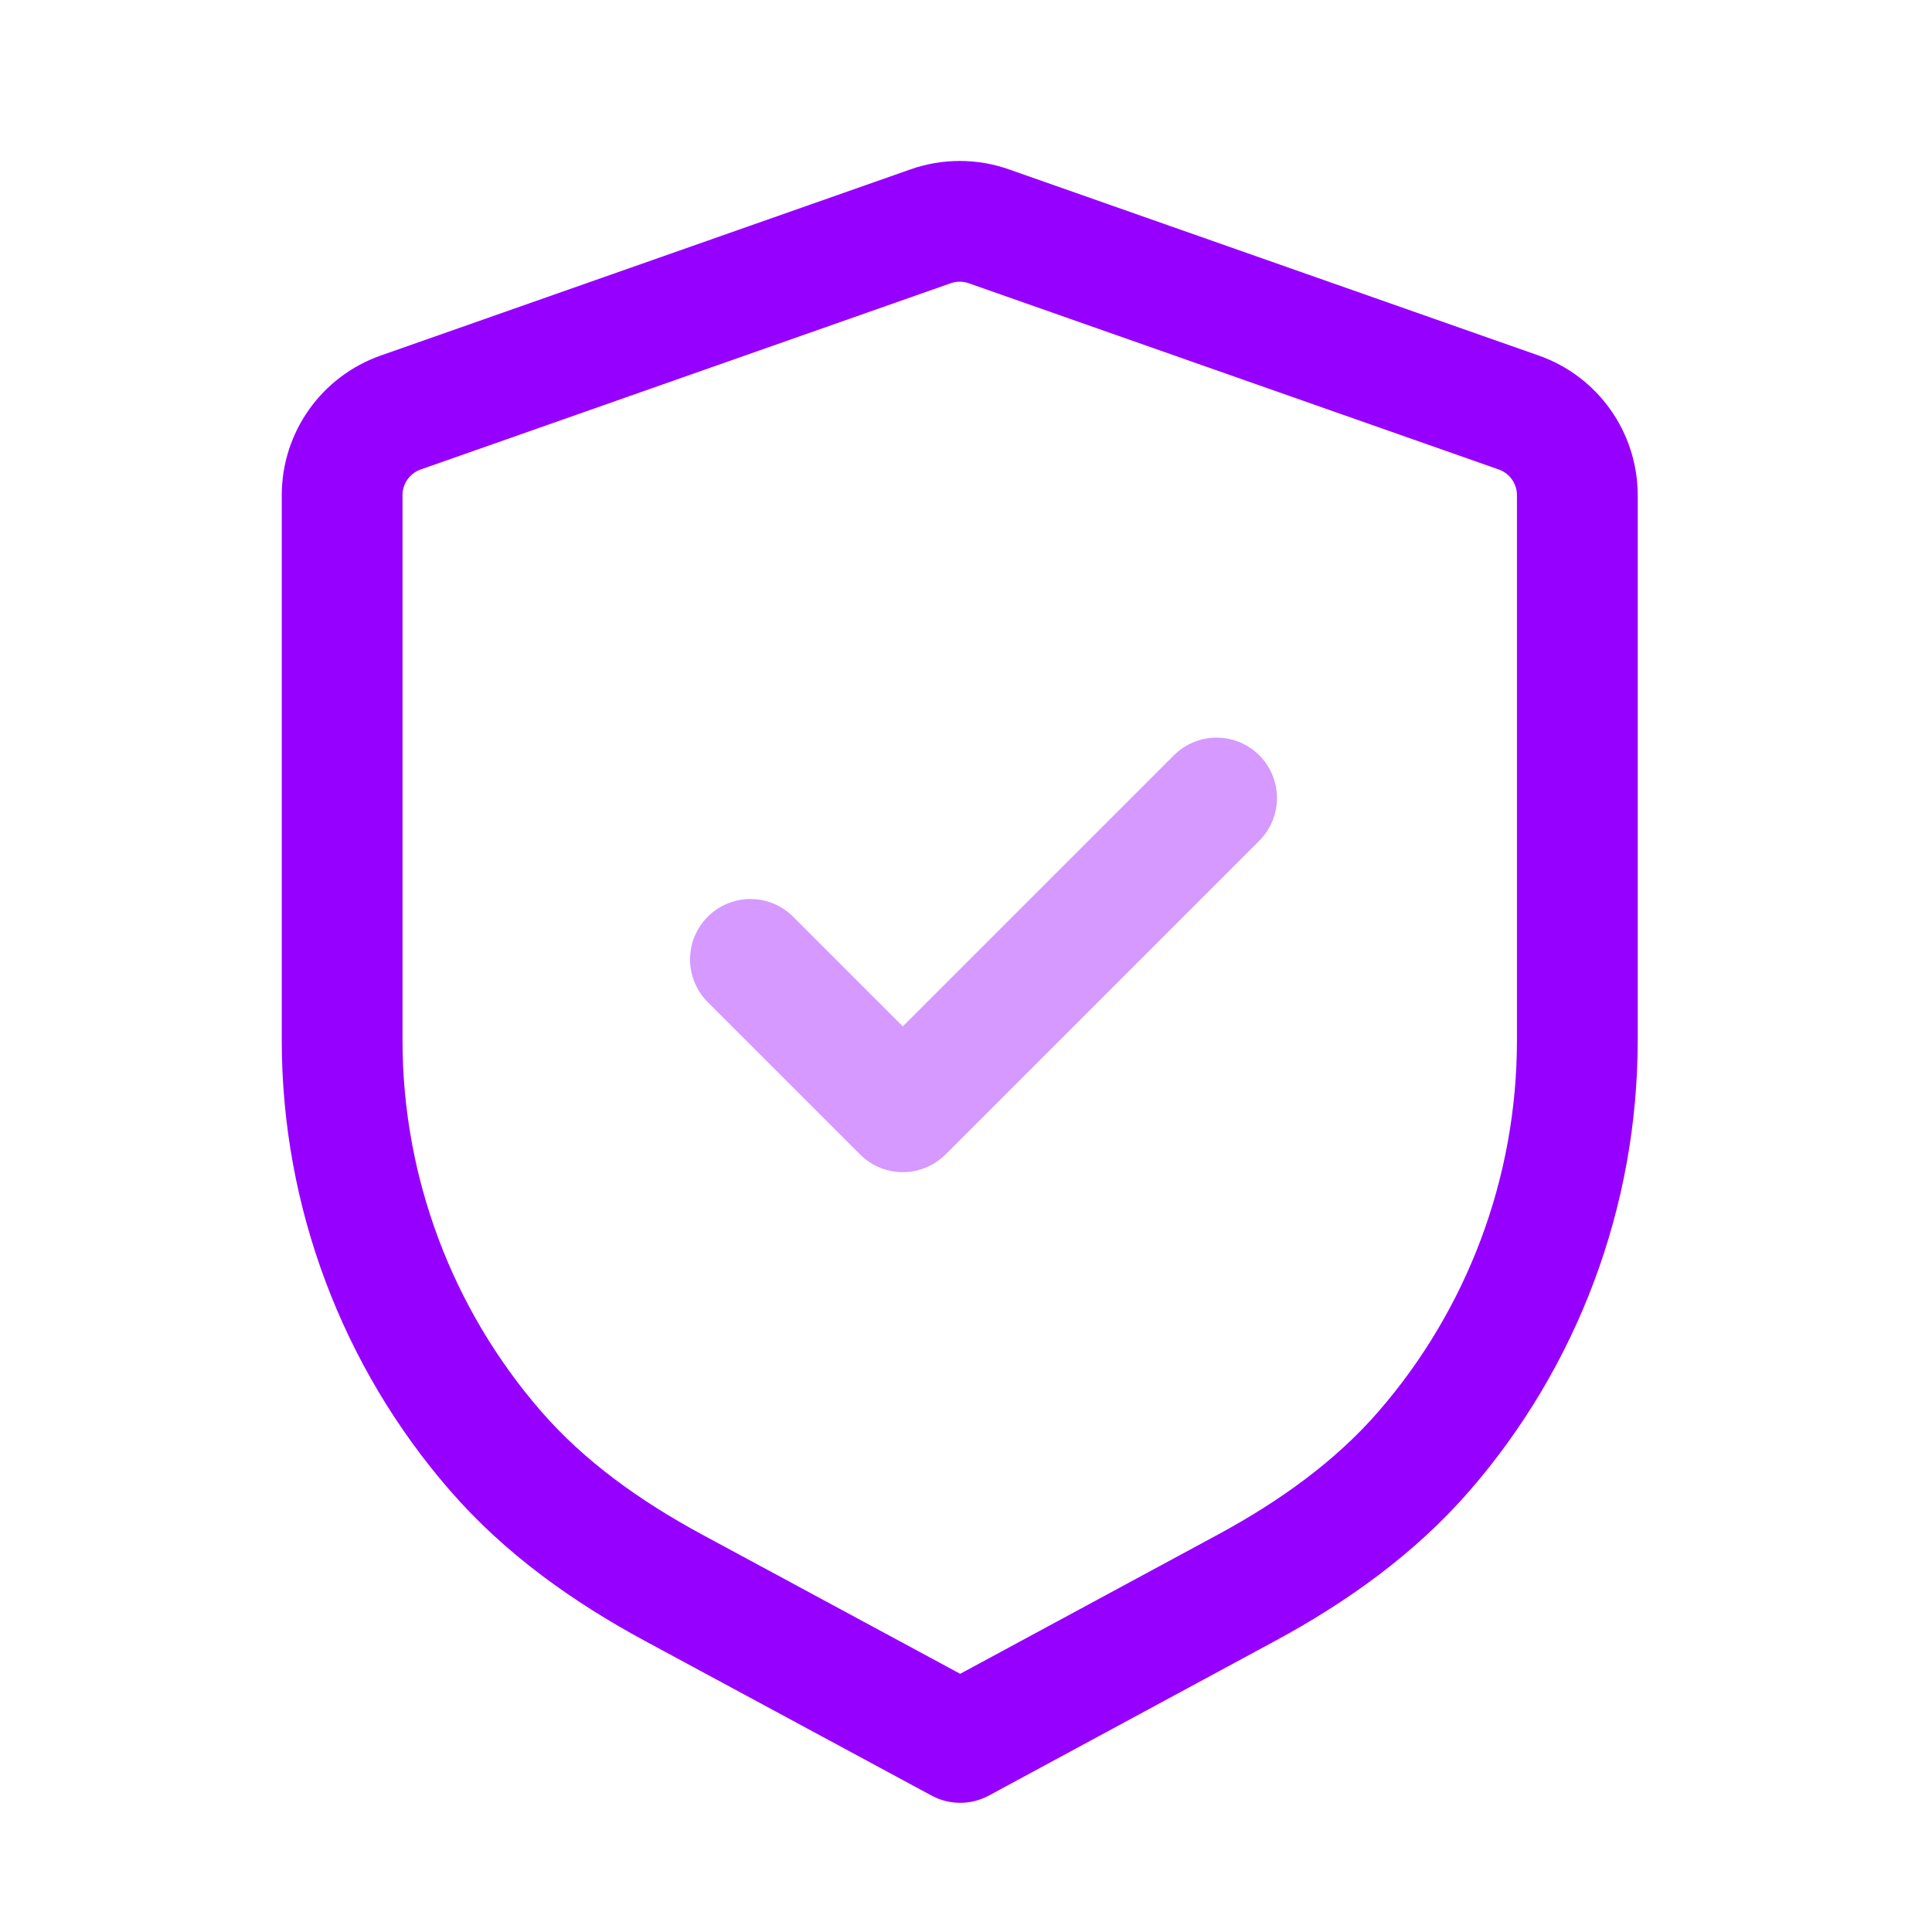 <?xml version="1.0" encoding="UTF-8"?>
<svg width="24px"  height="24px"  viewBox="0 0 24 24" version="1.1" xmlns="http://www.w3.org/2000/svg" xmlns:xlink="http://www.w3.org/1999/xlink">
    <title>Iconly/Two-tone/Shield Done</title>
    <g id="Iconly/Two-tone/Shield-Done" stroke="#9600ff"  stroke-width="1.5"  fill="none" fill-rule="evenodd" stroke-linecap="round" stroke-linejoin="round">
        <g id="Shield-Done" transform="translate(3.5, 2)" stroke="#9600ff"  stroke-width="1.5" >
            <path d="M15.365,3.124 C15.802,3.277 16.094,3.689 16.094,4.152 L16.094,10.925 C16.094,12.818 15.406,14.625 14.191,16.025 C13.58,16.73 12.807,17.279 11.986,17.723 L8.428,19.645 L4.864,17.722 C4.042,17.278 3.268,16.73 2.656,16.024 C1.44,14.624 0.75,12.816 0.75,10.921 L0.75,4.152 C0.75,3.689 1.042,3.277 1.479,3.124 L8.061,0.811 C8.295,0.729 8.55,0.729 8.783,0.811 L15.365,3.124 Z" id="Stroke-1"></path>
            <polyline id="Stroke-3" opacity="0.4" points="5.822 9.918 7.715 11.811 11.613 7.913"></polyline>
        </g>
    </g>
</svg>
